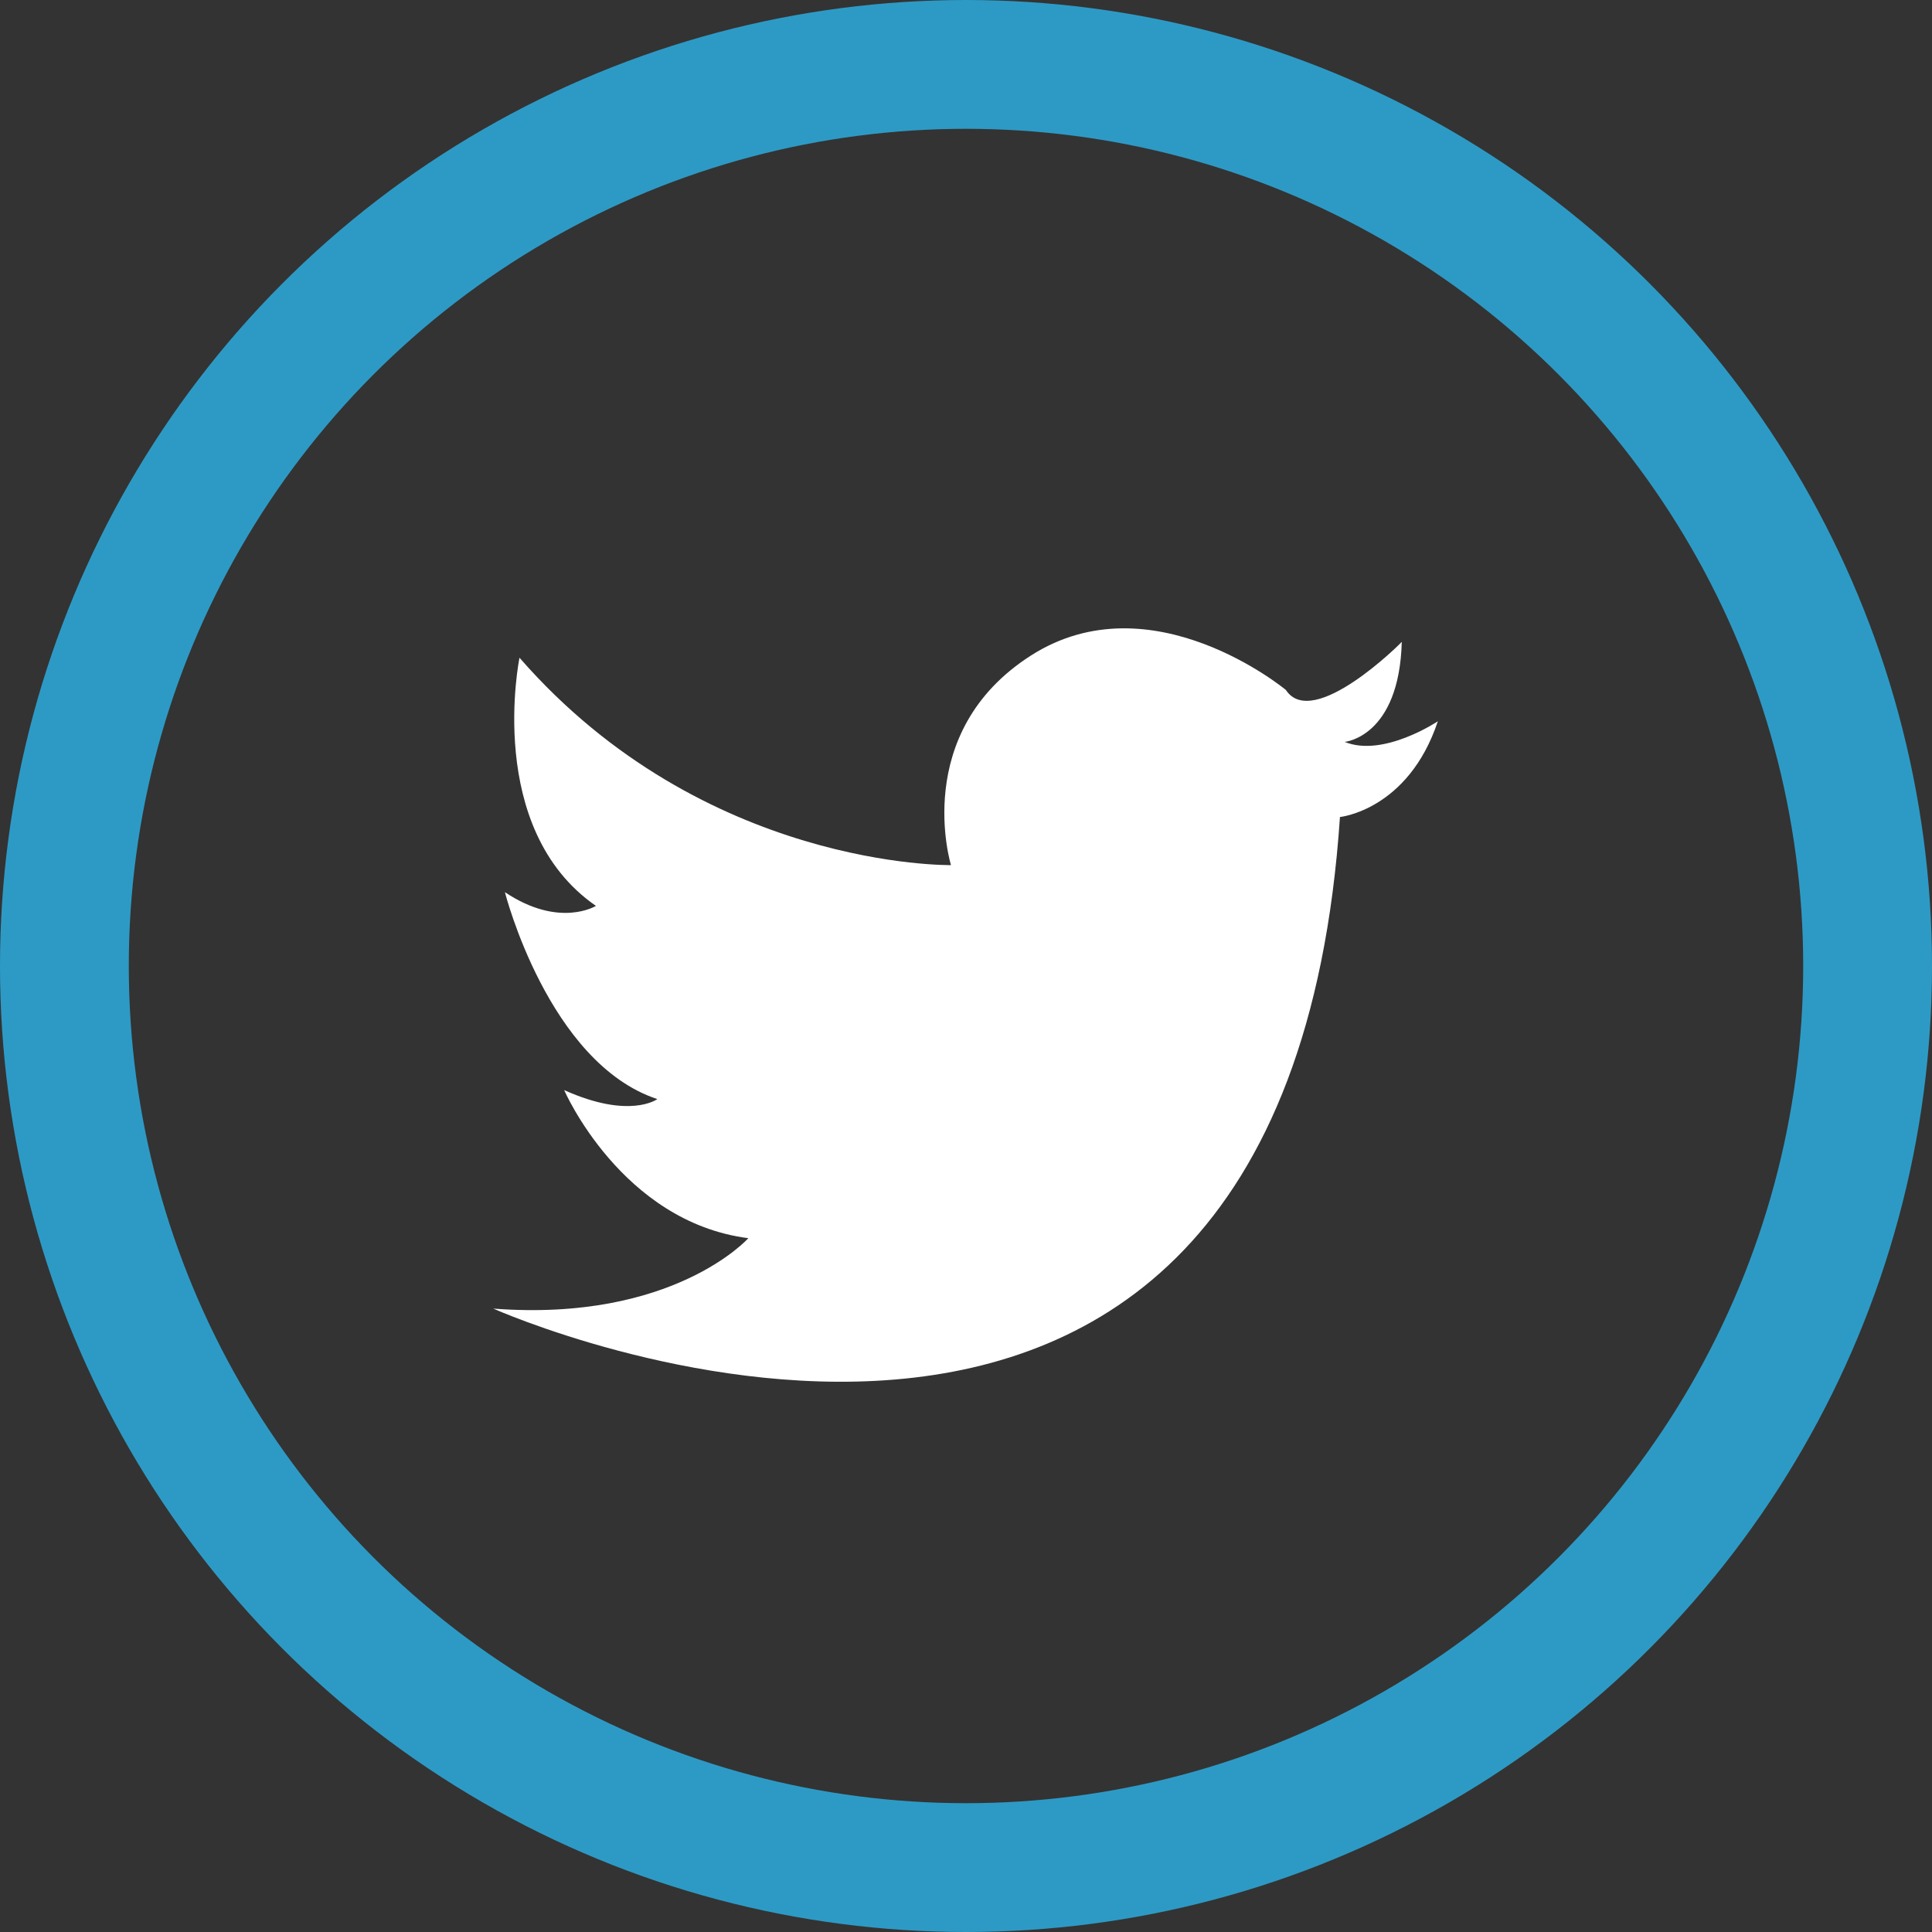 <?xml version="1.0" encoding="utf-8"?>
<!-- Generator: Adobe Illustrator 26.3.1, SVG Export Plug-In . SVG Version: 6.00 Build 0)  -->
<svg version="1.1" id="Layer_1" xmlns="http://www.w3.org/2000/svg" xmlns:xlink="http://www.w3.org/1999/xlink" x="0px" y="0px"
	 viewBox="0 0 45 45" style="enable-background:new 0 0 45 45;" xml:space="preserve">
<rect x="0" y="0" width="45" height="45" fill="#333333" stroke="none"/>
<style type="text/css">
	.st0{fill:none;stroke:#2D9AC5;stroke-width:3;stroke-miterlimit:10;}
	.st1{fill:#FFFFFF;}
</style>
<g>
	<circle class="st0" cx="22.5" cy="22.5" r="21"/>
	<path class="st1" d="M29.95,16.07c0,0-3.13-2.6-5.94-0.8s-1.86,4.88-1.86,4.88s-5.75,0.1-10.05-4.83c0,0-0.82,3.98,1.78,5.78
		c0,0-0.85,0.53-2.12-0.32c0,0,1.01,3.98,3.55,4.82c0,0-0.64,0.48-2.17-0.21c0,0,1.33,3.07,4.29,3.45c0,0-1.75,1.96-5.94,1.64
		c0,0,18.4,8.22,19.72-11.45c0,0,1.59-0.16,2.28-2.23c0,0-1.27,0.85-2.17,0.48c0,0,1.27-0.11,1.33-2.33
		C32.65,14.96,30.58,17.03,29.95,16.07z"/>
</g>
</svg>
